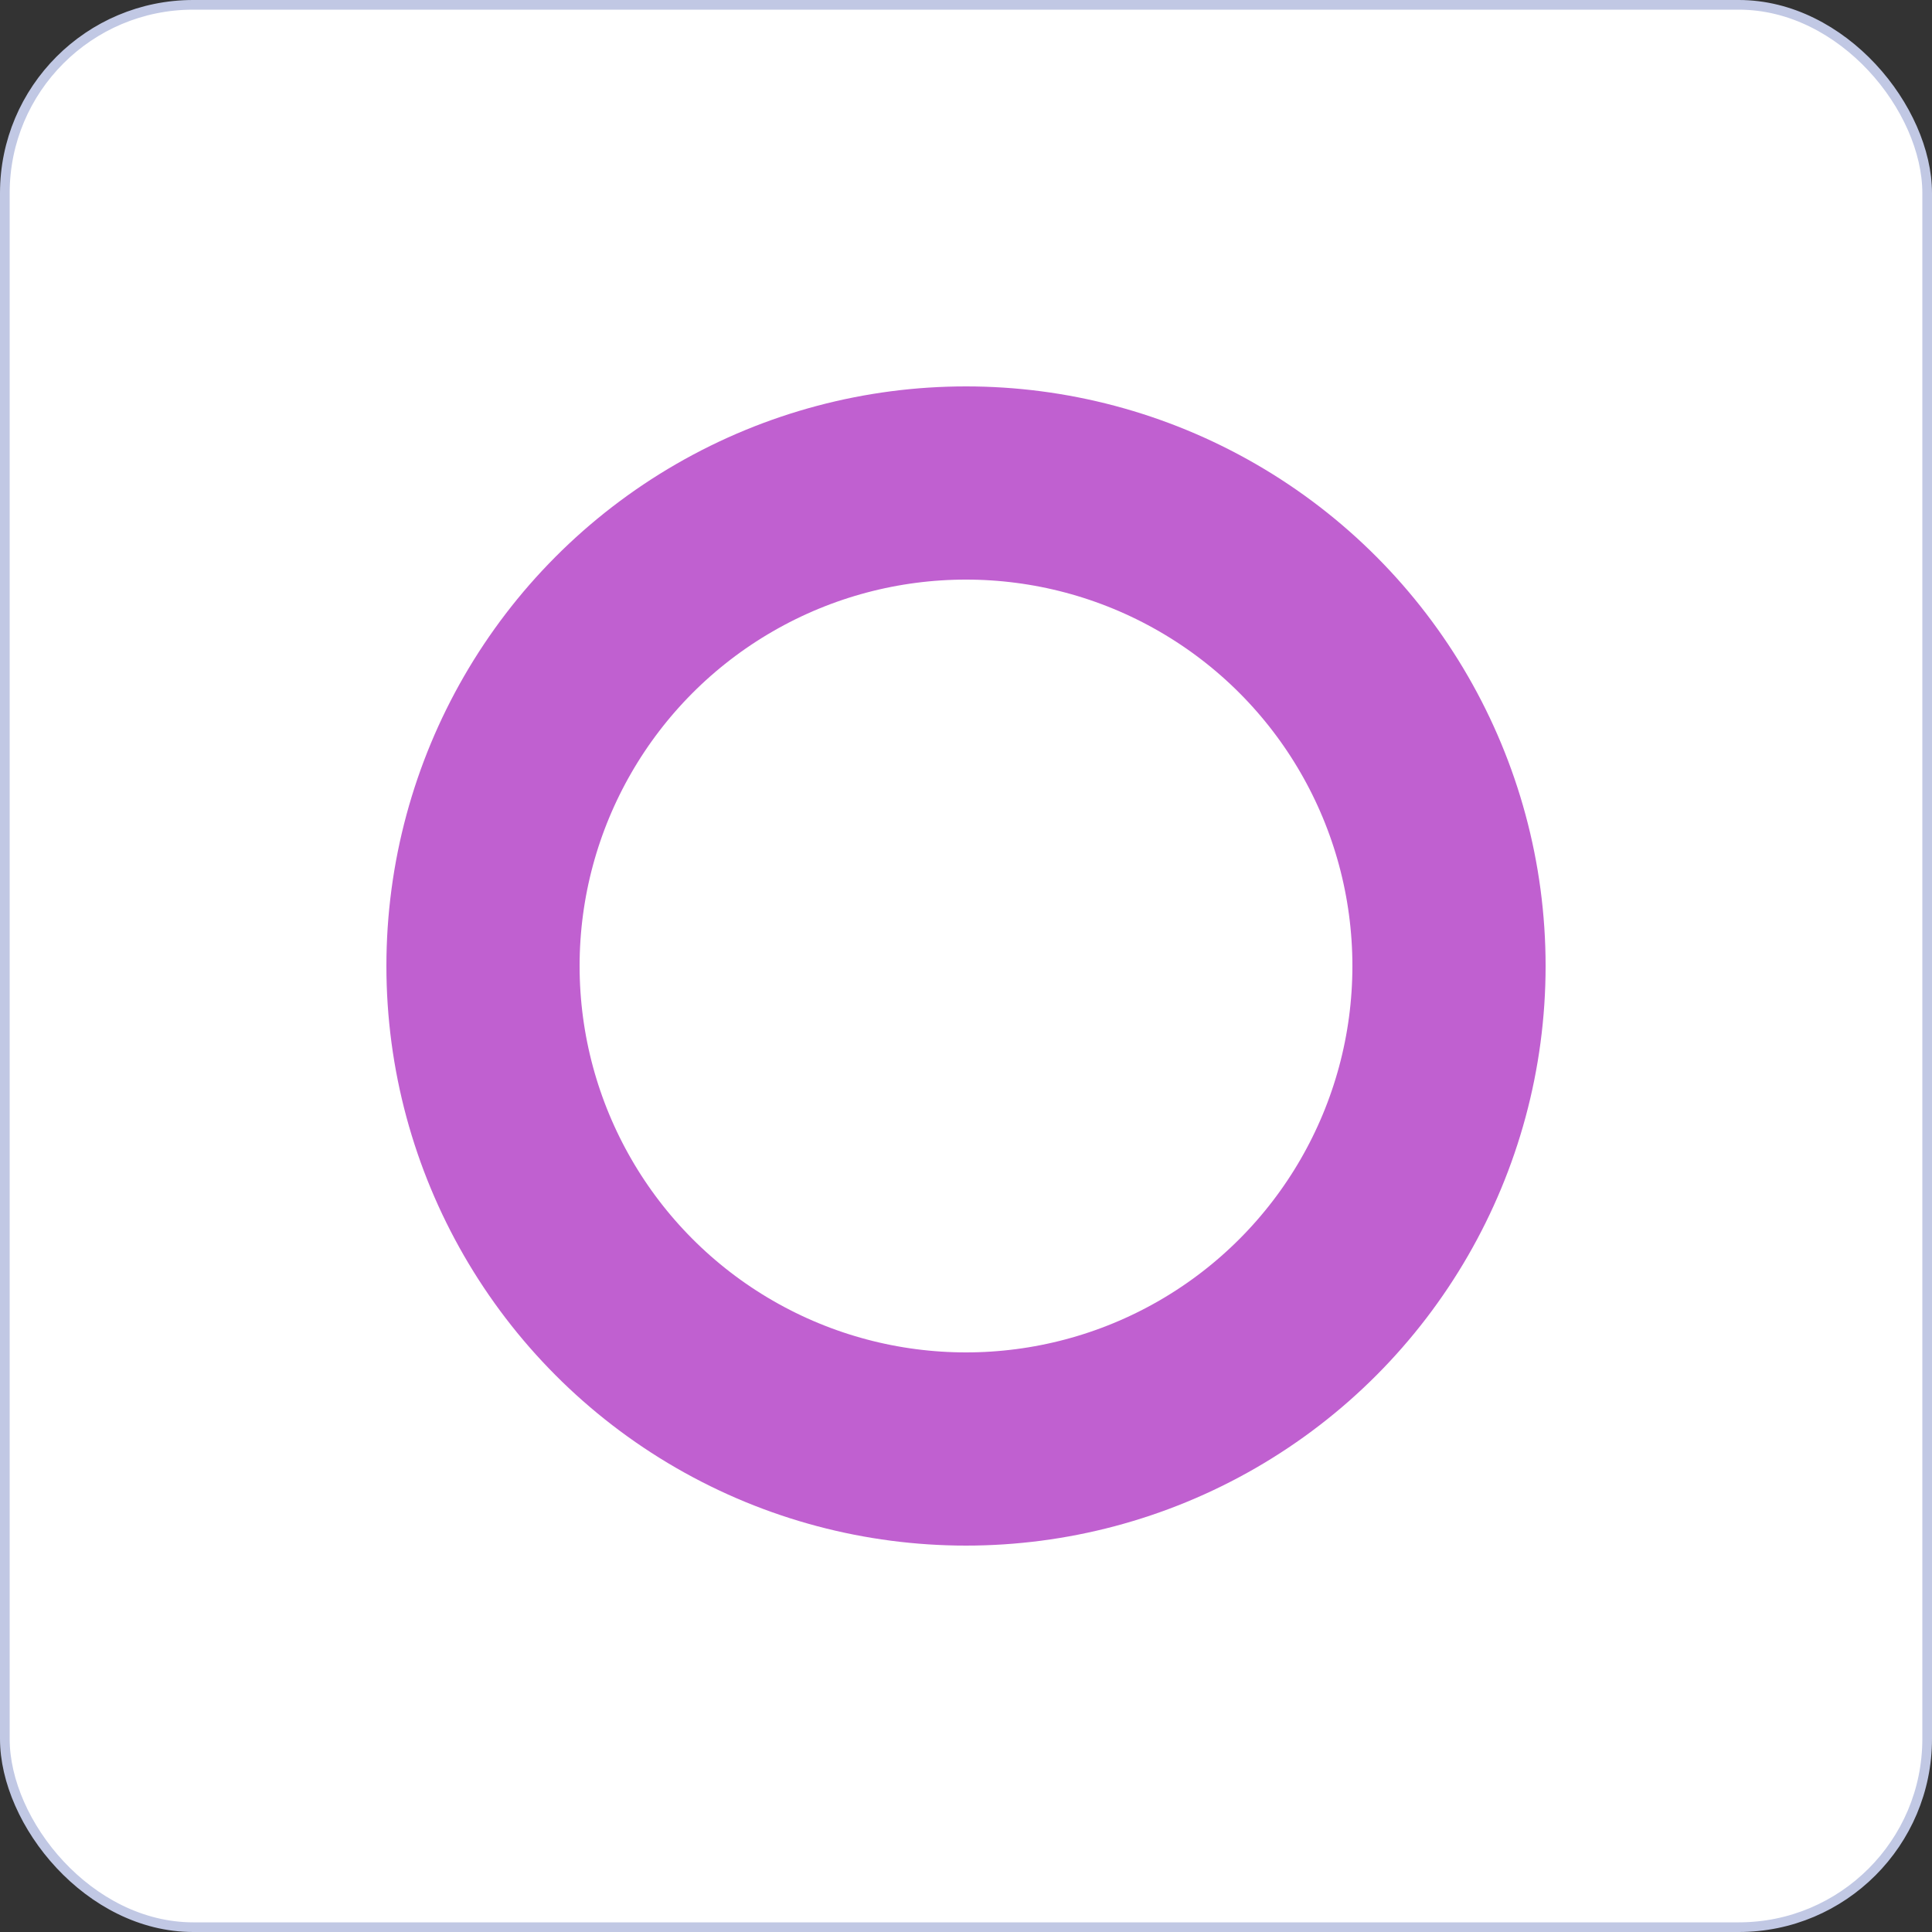 <svg width="200" height="200" viewBox="0 0 200 200" fill="none" xmlns="http://www.w3.org/2000/svg">
<rect x="0" y="0" width="200" height="200" fill="#333333" stroke="none"/>
<rect x="0.5" y="0.5" width="199" height="199" rx="19.5" fill="white" stroke="#C1C8E4"/>
<circle cx="100" cy="100" r="50" stroke="#C060D0" stroke-width="20"/>
</svg>
